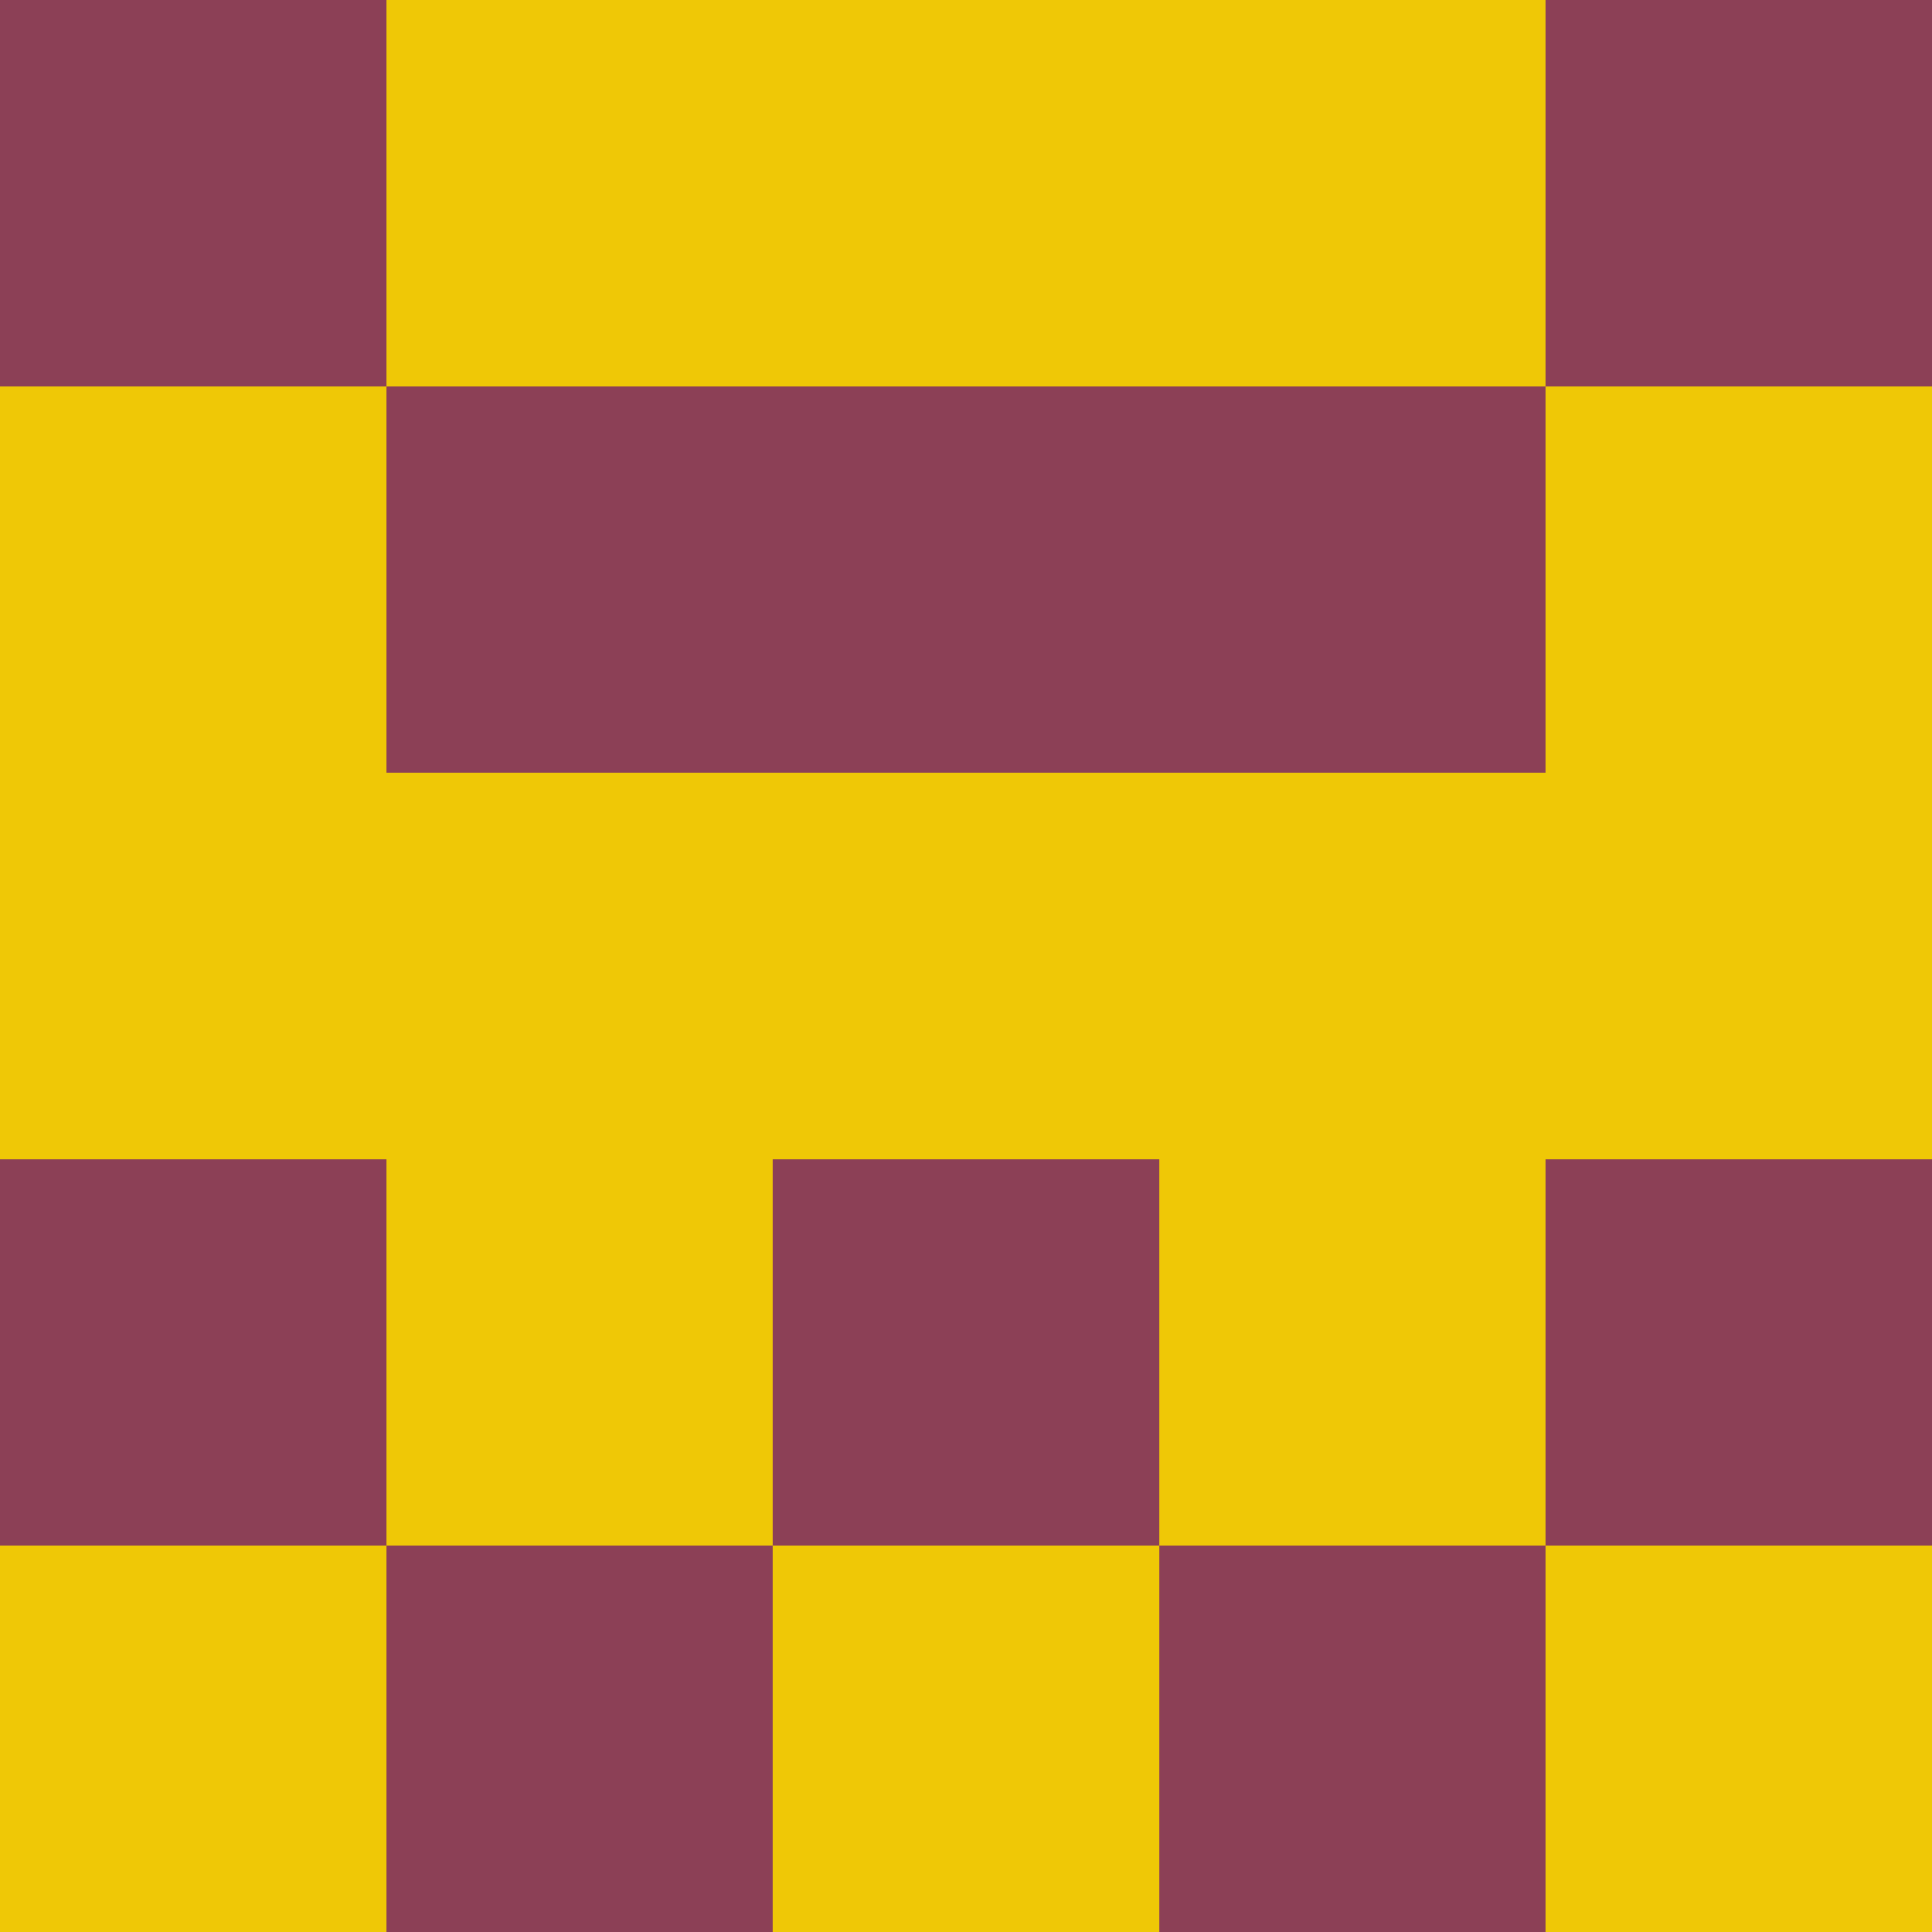 <?xml version="1.0" encoding="utf-8"?>
<!DOCTYPE svg PUBLIC "-//W3C//DTD SVG 20010904//EN"
        "http://www.w3.org/TR/2001/REC-SVG-20010904/DTD/svg10.dtd">

<svg width="400" height="400" viewBox="0 0 5 5"
    xmlns="http://www.w3.org/2000/svg"
    xmlns:xlink="http://www.w3.org/1999/xlink">
            <rect x="0" y="0" width="1" height="1" fill="#8C4056" />
        <rect x="0" y="1" width="1" height="1" fill="#EFC806" />
        <rect x="0" y="2" width="1" height="1" fill="#EFC806" />
        <rect x="0" y="3" width="1" height="1" fill="#8C4056" />
        <rect x="0" y="4" width="1" height="1" fill="#EFC806" />
                <rect x="1" y="0" width="1" height="1" fill="#EFC806" />
        <rect x="1" y="1" width="1" height="1" fill="#8C4056" />
        <rect x="1" y="2" width="1" height="1" fill="#EFC806" />
        <rect x="1" y="3" width="1" height="1" fill="#EFC806" />
        <rect x="1" y="4" width="1" height="1" fill="#8C4056" />
                <rect x="2" y="0" width="1" height="1" fill="#EFC806" />
        <rect x="2" y="1" width="1" height="1" fill="#8C4056" />
        <rect x="2" y="2" width="1" height="1" fill="#EFC806" />
        <rect x="2" y="3" width="1" height="1" fill="#8C4056" />
        <rect x="2" y="4" width="1" height="1" fill="#EFC806" />
                <rect x="3" y="0" width="1" height="1" fill="#EFC806" />
        <rect x="3" y="1" width="1" height="1" fill="#8C4056" />
        <rect x="3" y="2" width="1" height="1" fill="#EFC806" />
        <rect x="3" y="3" width="1" height="1" fill="#EFC806" />
        <rect x="3" y="4" width="1" height="1" fill="#8C4056" />
                <rect x="4" y="0" width="1" height="1" fill="#8C4056" />
        <rect x="4" y="1" width="1" height="1" fill="#EFC806" />
        <rect x="4" y="2" width="1" height="1" fill="#EFC806" />
        <rect x="4" y="3" width="1" height="1" fill="#8C4056" />
        <rect x="4" y="4" width="1" height="1" fill="#EFC806" />
        
</svg>


